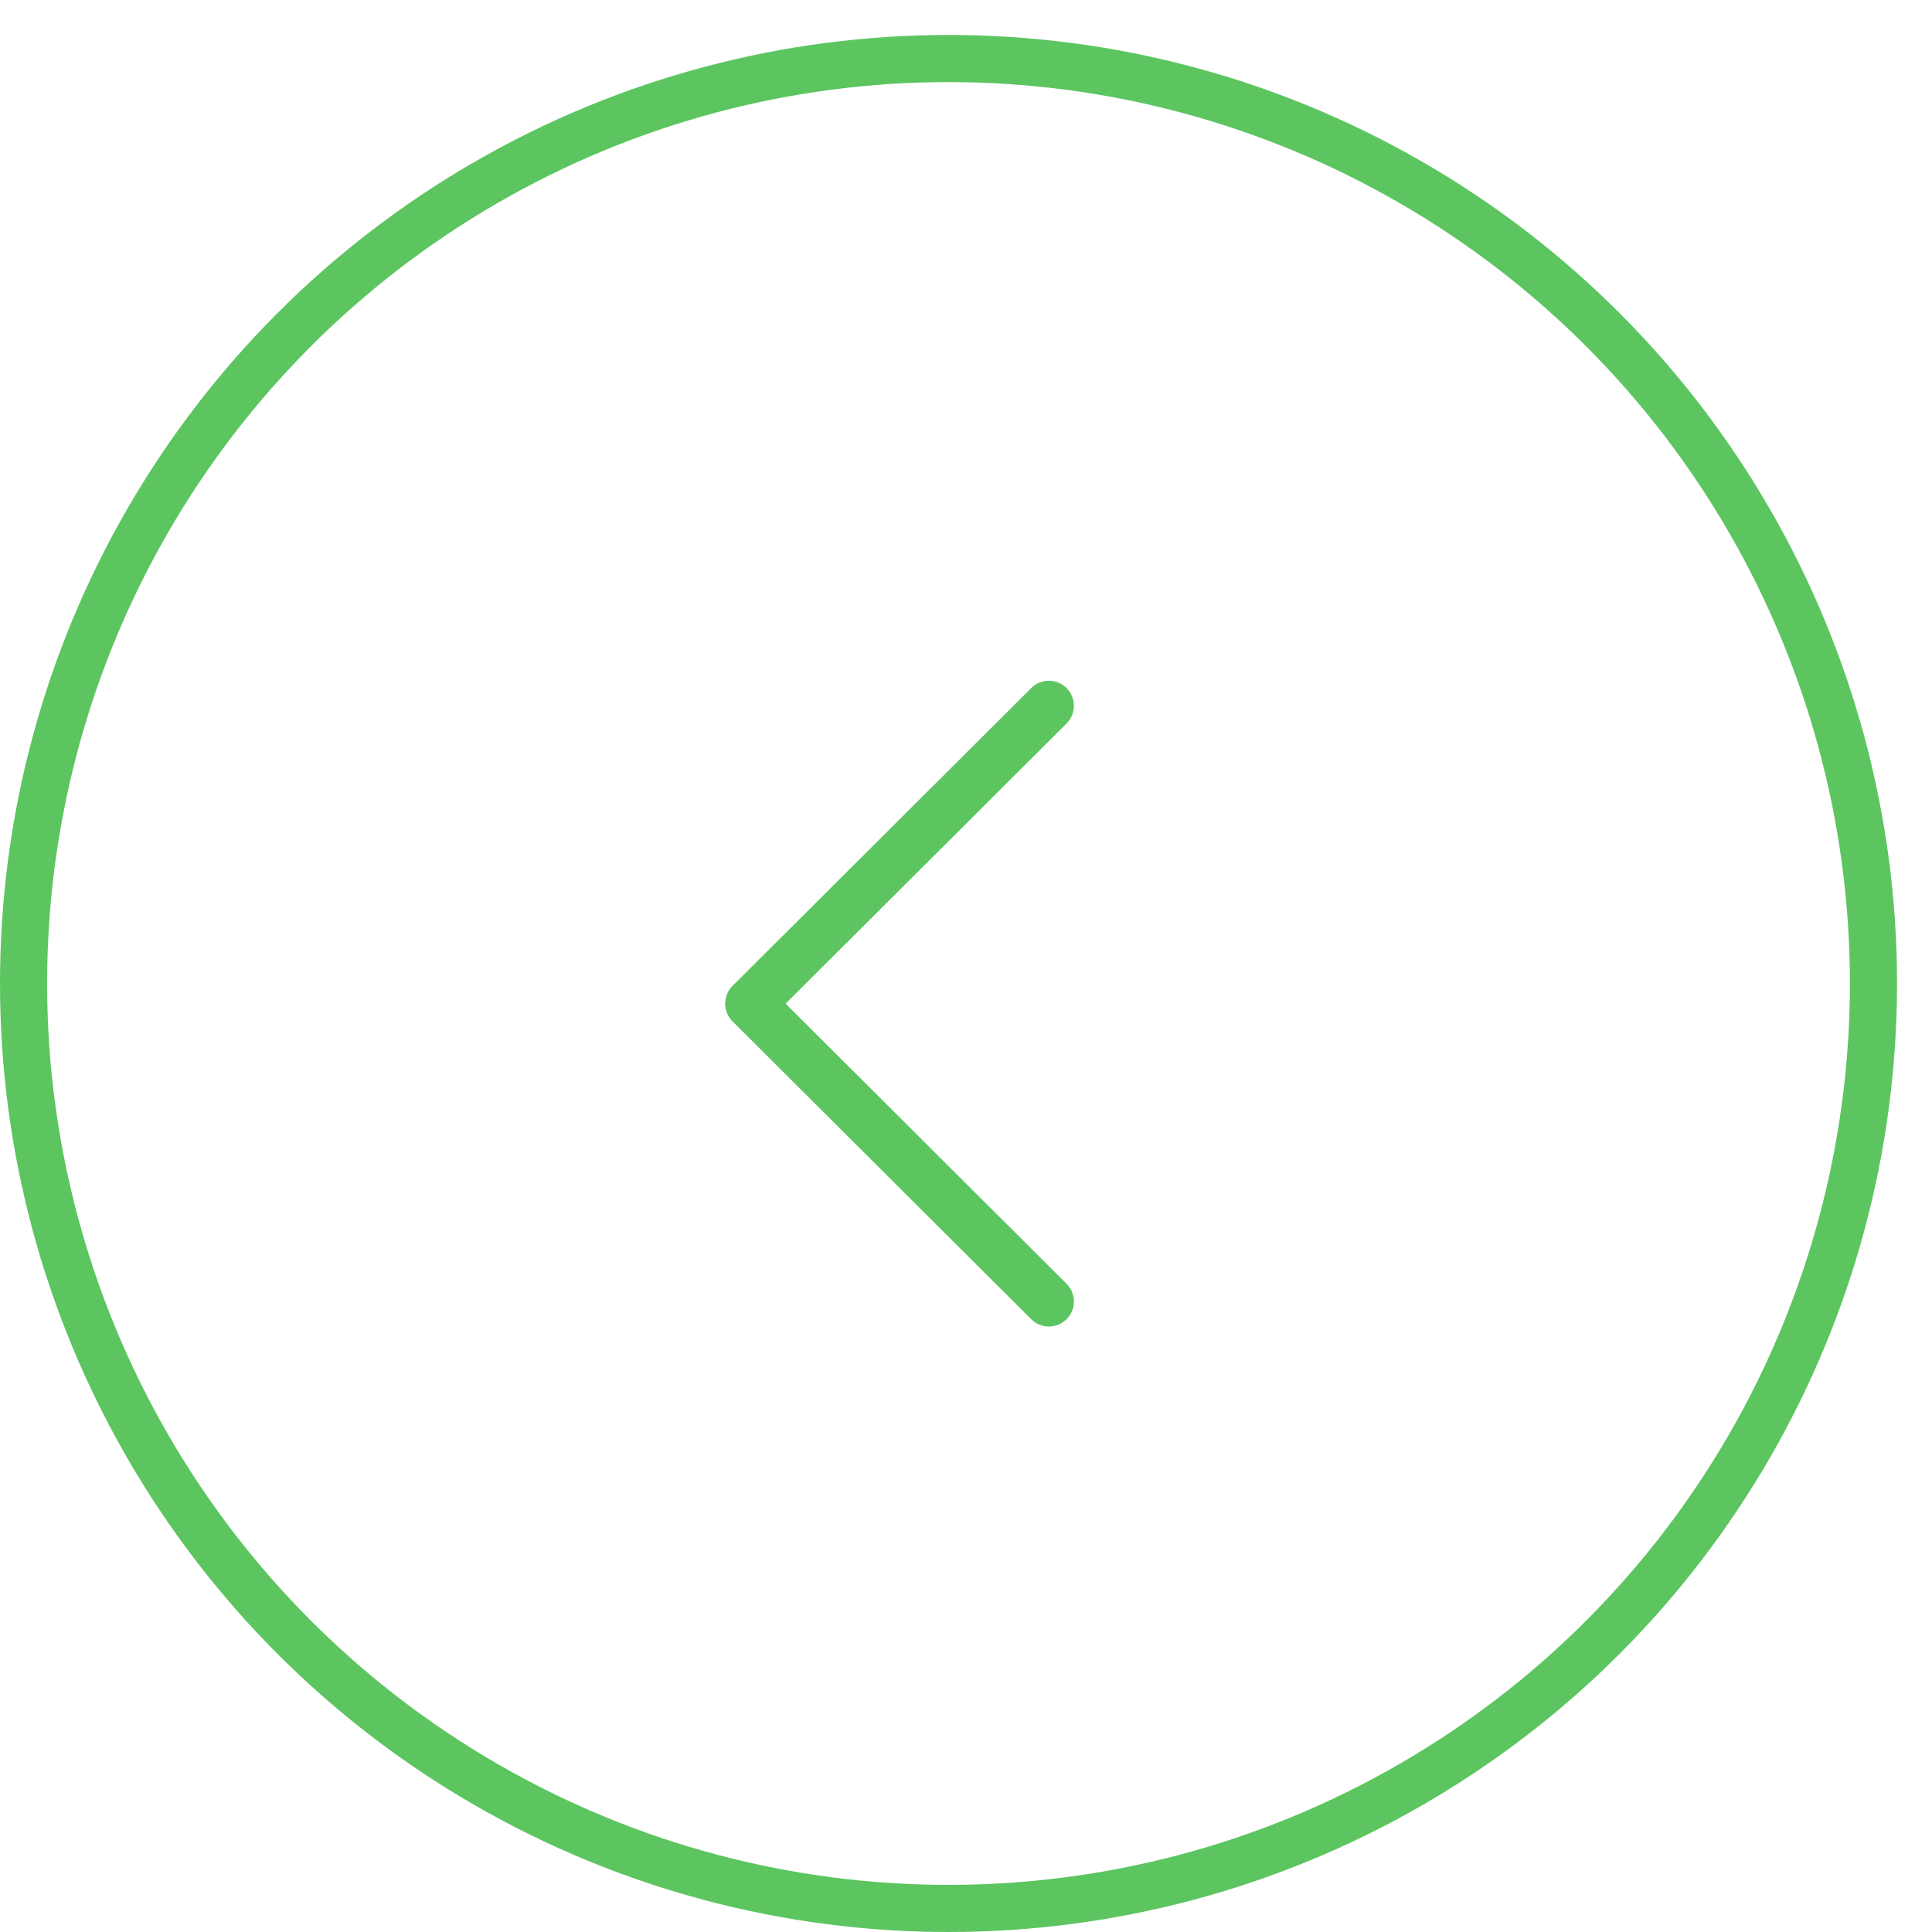 <svg width="41" height="41" viewBox="0 0 41 41" fill="none" xmlns="http://www.w3.org/2000/svg">
<circle cx="20.129" cy="20.871" r="19.629" stroke="#5CC560"/>
<path d="M15.545 20.923L21.884 14.602C22.091 14.395 22.427 14.395 22.635 14.603C22.842 14.81 22.841 15.147 22.634 15.354L16.672 21.299L22.634 27.244C22.842 27.451 22.842 27.788 22.635 27.995C22.531 28.099 22.395 28.151 22.259 28.151C22.123 28.151 21.987 28.1 21.884 27.996L15.545 21.675C15.445 21.576 15.389 21.44 15.389 21.299C15.389 21.158 15.445 21.023 15.545 20.923Z" fill="#5CC560"/>
</svg>

